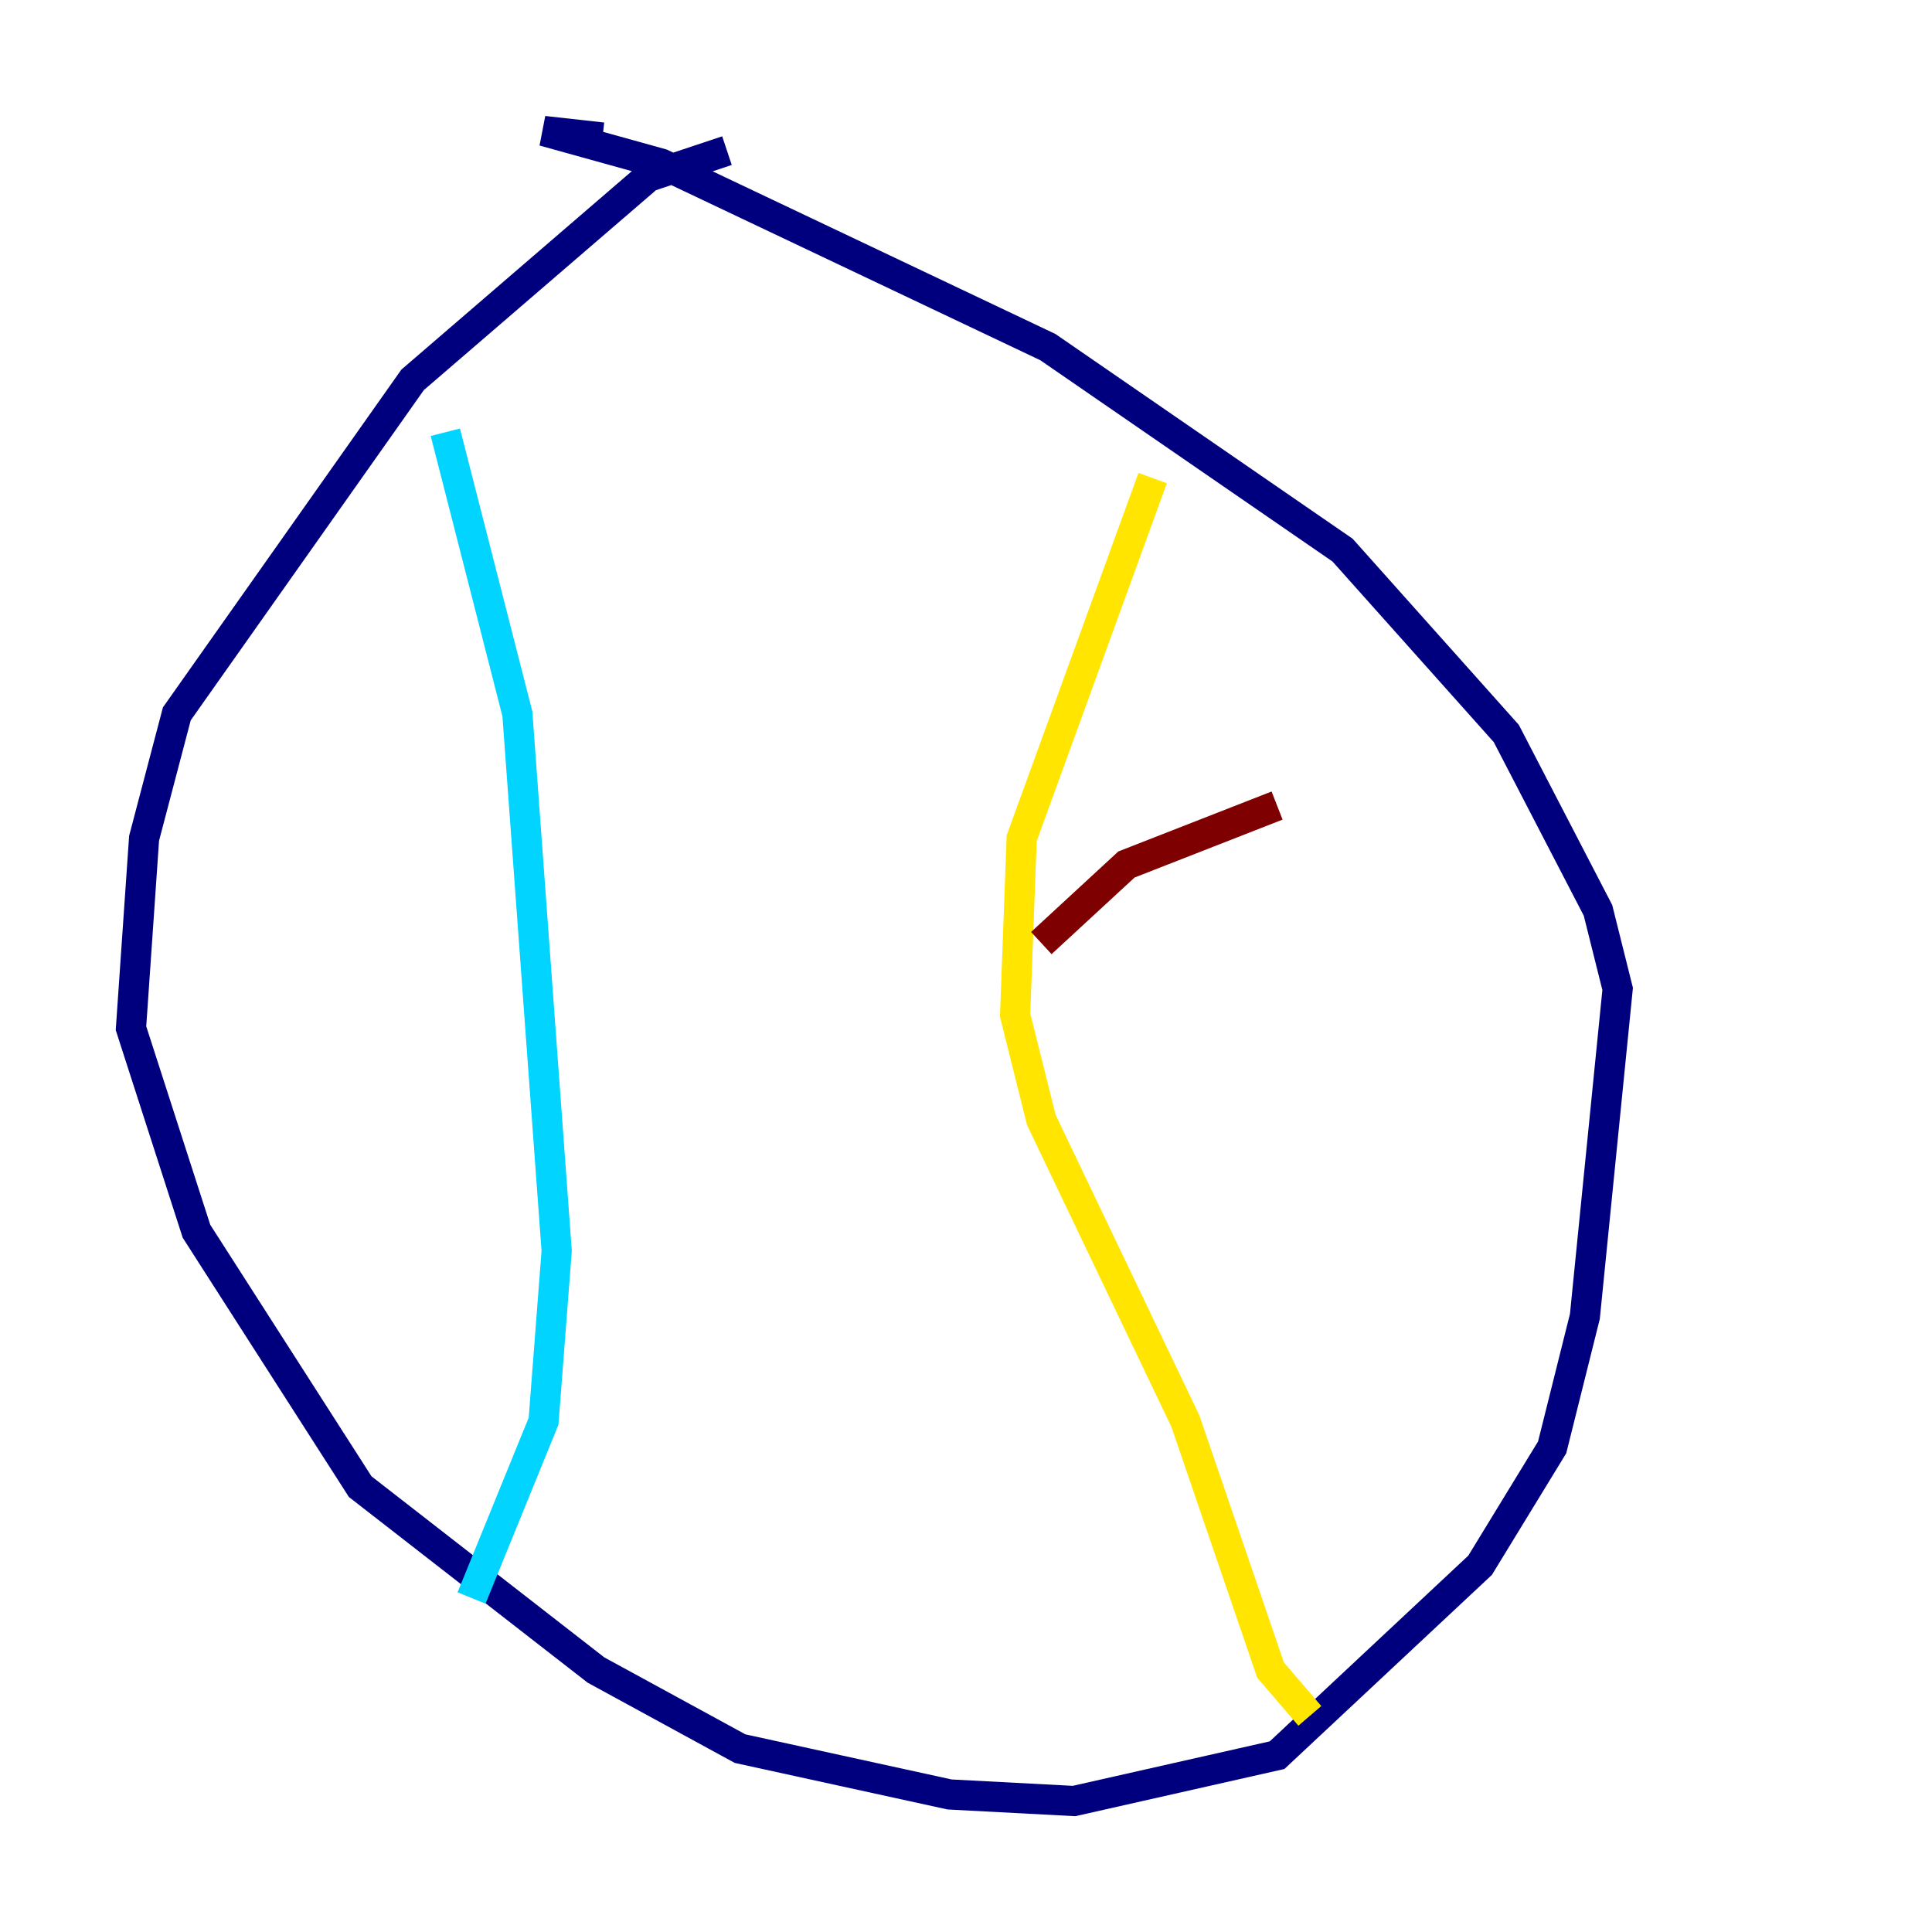 <?xml version="1.0" encoding="utf-8" ?>
<svg baseProfile="tiny" height="128" version="1.2" viewBox="0,0,128,128" width="128" xmlns="http://www.w3.org/2000/svg" xmlns:ev="http://www.w3.org/2001/xml-events" xmlns:xlink="http://www.w3.org/1999/xlink"><defs /><polyline fill="none" points="48.163,9.98 42.956,11.715 27.336,25.166 11.715,47.295 9.546,55.539 8.678,68.122 13.017,81.573 23.864,98.495 39.485,110.644 49.031,115.851 62.915,118.888 71.159,119.322 84.61,116.285 98.061,103.702 102.834,95.891 105.003,87.214 107.173,65.519 105.871,60.312 99.797,48.597 88.949,36.447 69.424,22.997 43.824,10.848 36.014,8.678 39.919,9.112" stroke="#00007f" stroke-width="2" /><polyline fill="none" points="29.505,28.637 34.278,47.295 36.881,82.875 36.014,94.156 31.241,105.871" stroke="#00d4ff" stroke-width="2" /><polyline fill="none" points="76.366,31.675 67.688,55.539 67.254,67.254 68.99,74.197 78.536,94.156 84.176,110.644 86.78,113.681" stroke="#ffe500" stroke-width="2" /><polyline fill="none" points="68.99,62.481 74.63,57.275 84.61,53.37" stroke="#7f0000" stroke-width="2" /></svg>